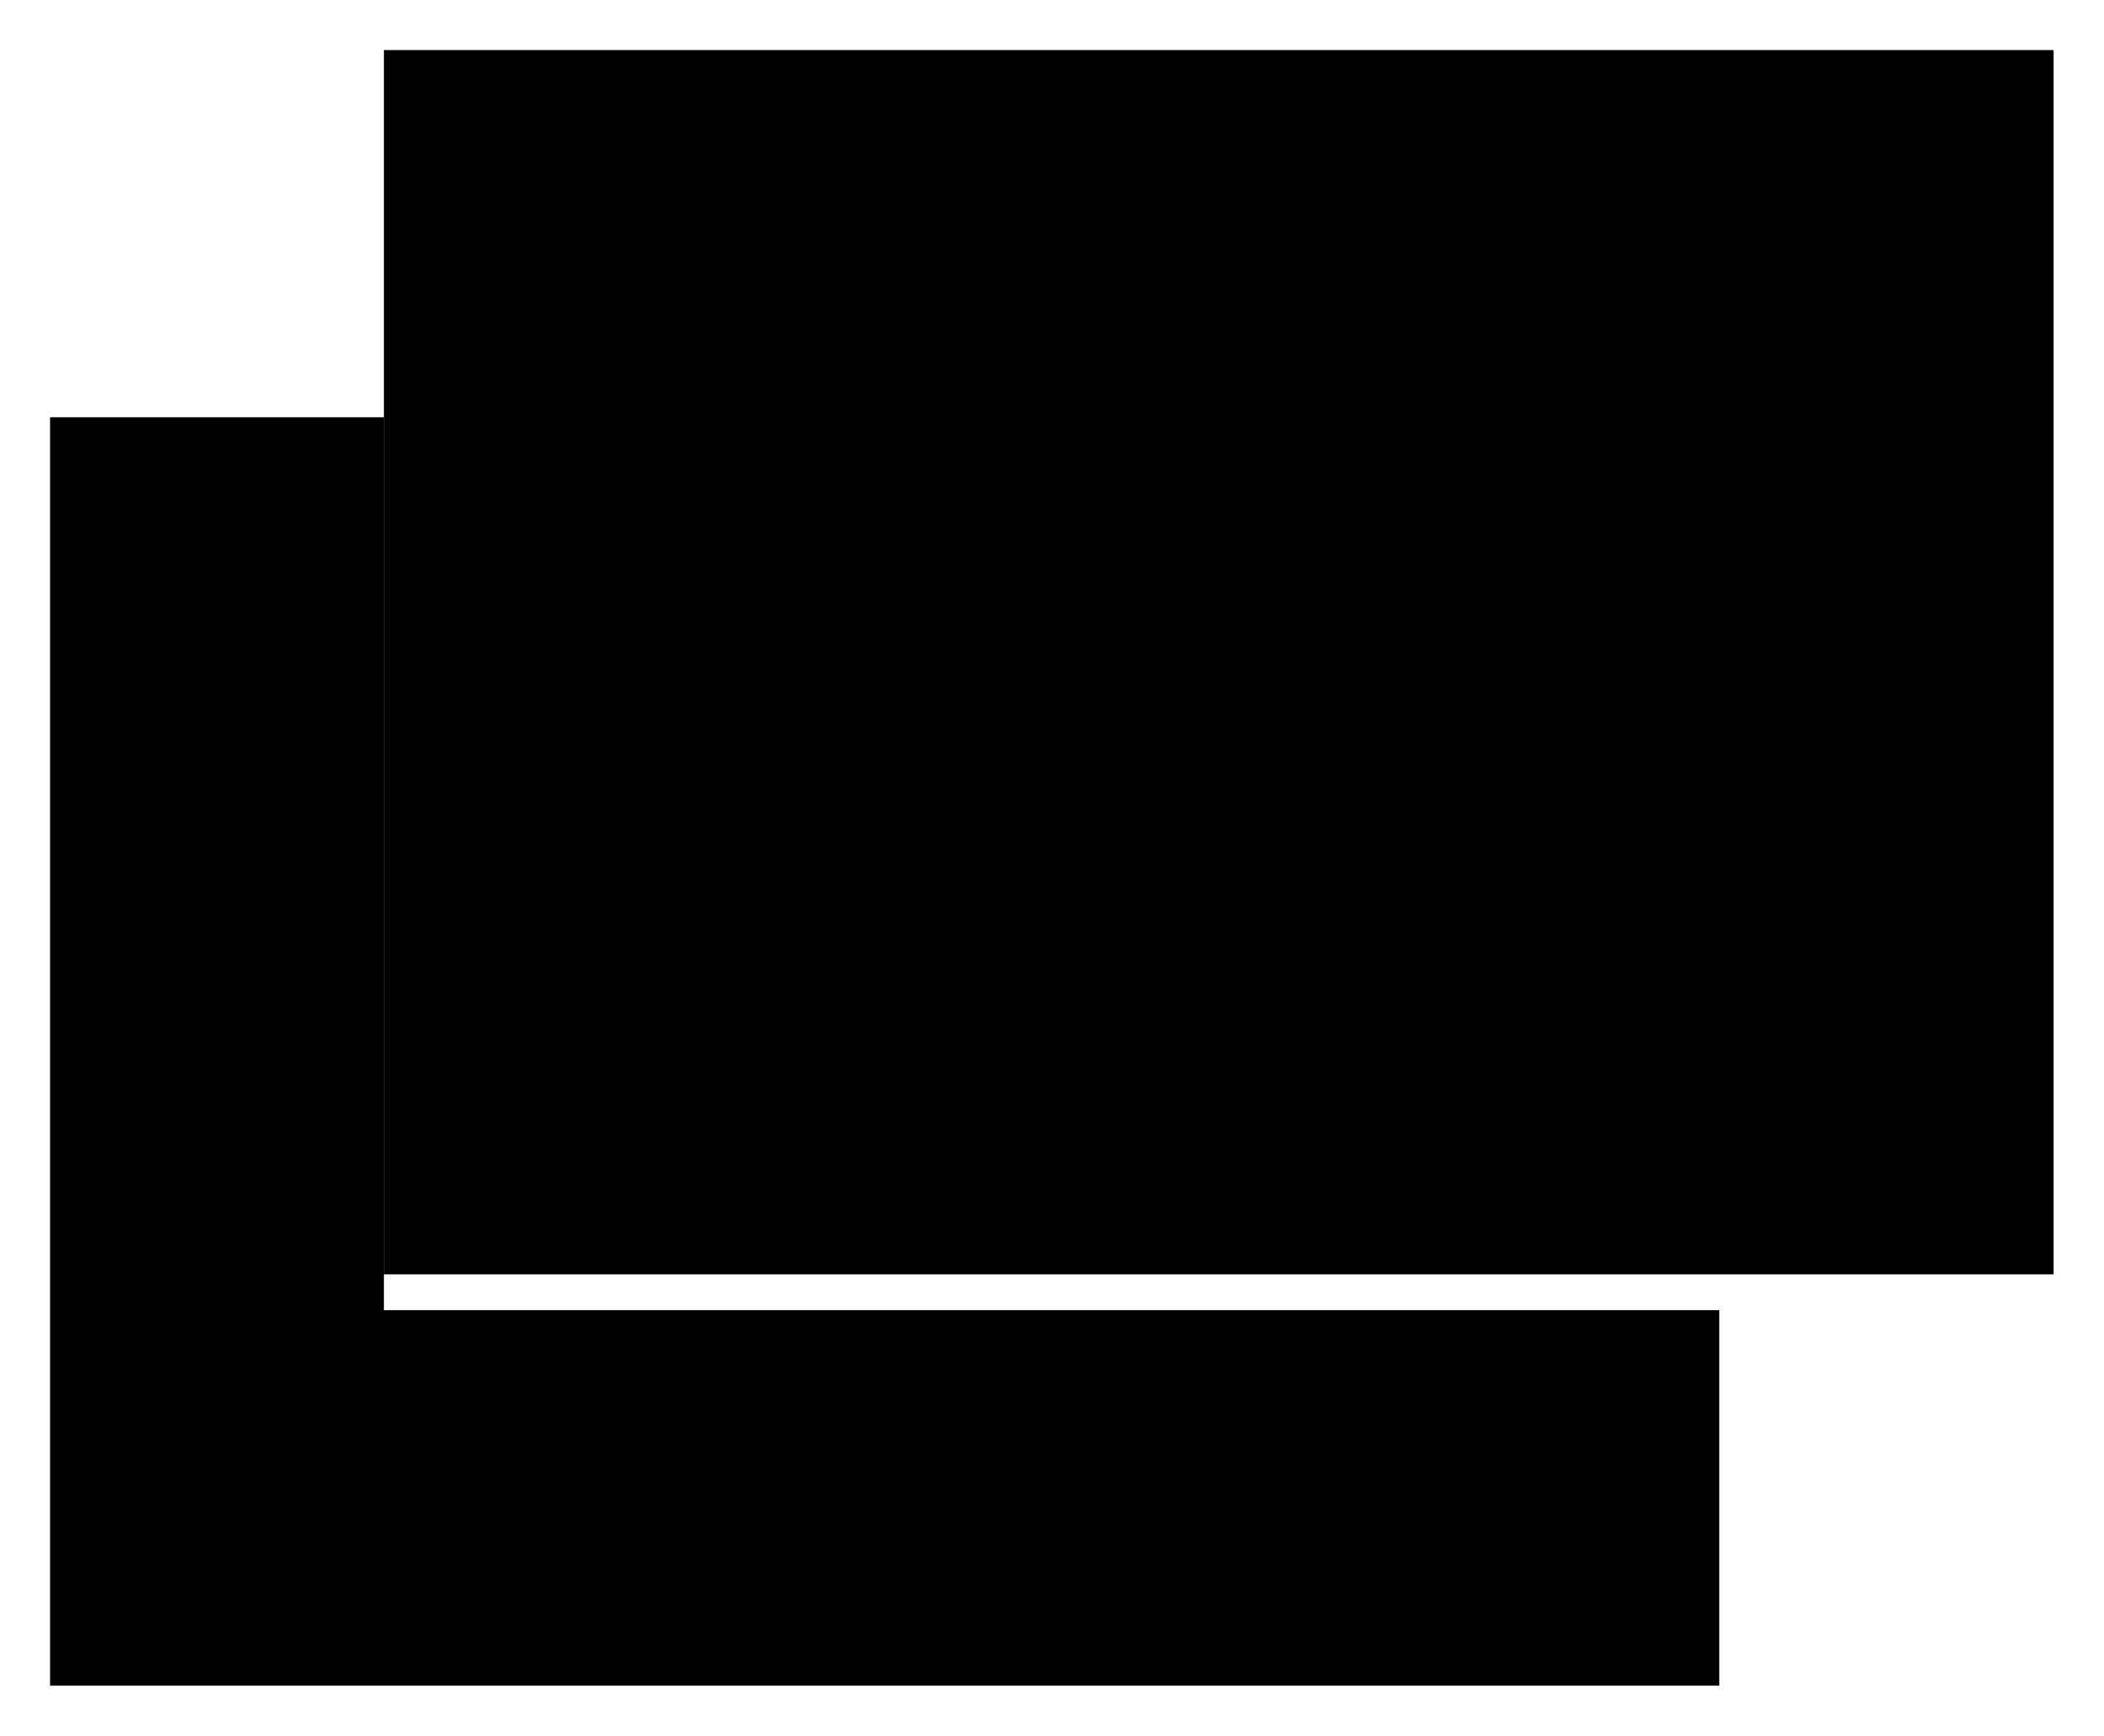 <svg viewBox="0 0 252.1 208">
    <path d="M6 50h40v107h160v45H6Z"/>
    <path d="M46 6h200.061v146.711H46Z"/>
    <path d="M199.38 40.15a13.337 13.337 0 1 1-13.337 13.337A13.337 13.337 0 0 1 199.38 40.15ZM79.344 120.789l40.012-70.021 20.006 40.012L152.7 74.108l30.009 46.681Z"/>
</svg>
